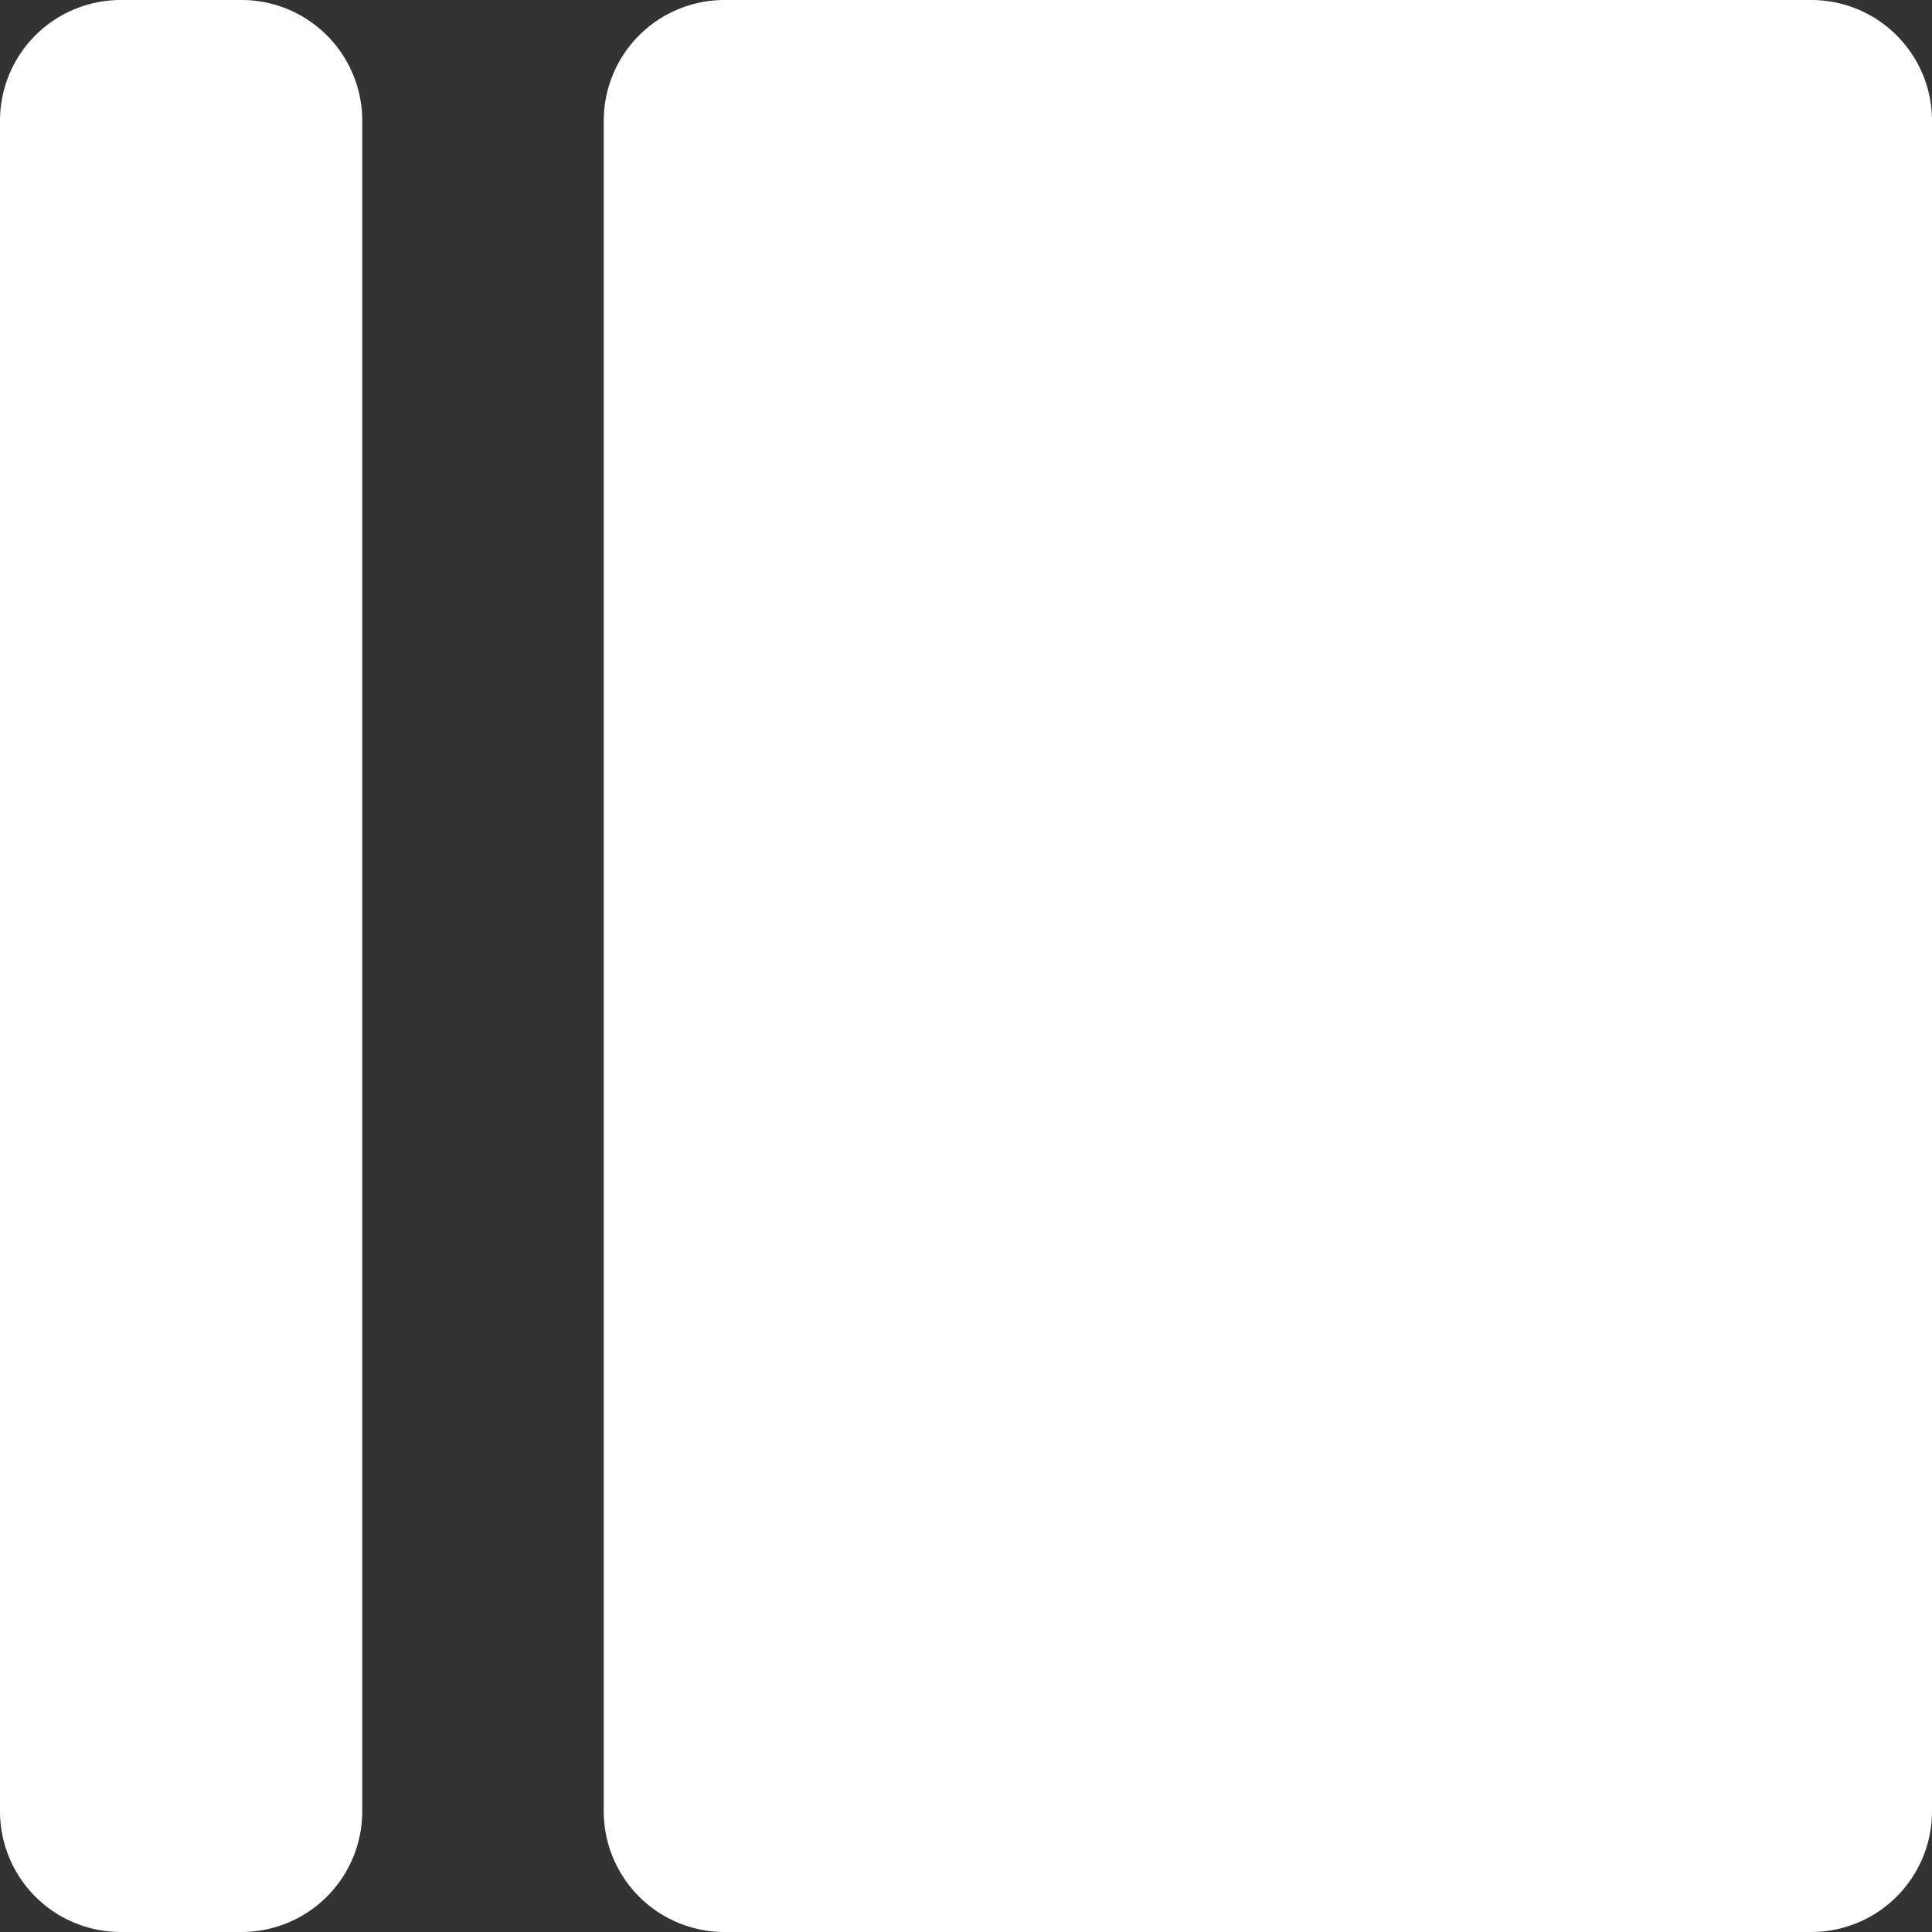 <svg xmlns="http://www.w3.org/2000/svg" width="16" height="16" viewBox="0 0 16 16">
  <rect x="0" y="0" width="16" height="16" fill="#333333" stroke="none"/>
  <path id="Path_289" data-name="Path 289" d="M15,16H1a1,1,0,0,1-1-1V6A1,1,0,0,1,1,5H15a1,1,0,0,1,1,1v9A1,1,0,0,1,15,16ZM15,3H1A1,1,0,0,1,0,2V1A1,1,0,0,1,1,0H15a1,1,0,0,1,1,1V2A1,1,0,0,1,15,3Z" transform="translate(0 16) rotate(-90)" fill="#fff" fill-rule="evenodd"/>
</svg>
